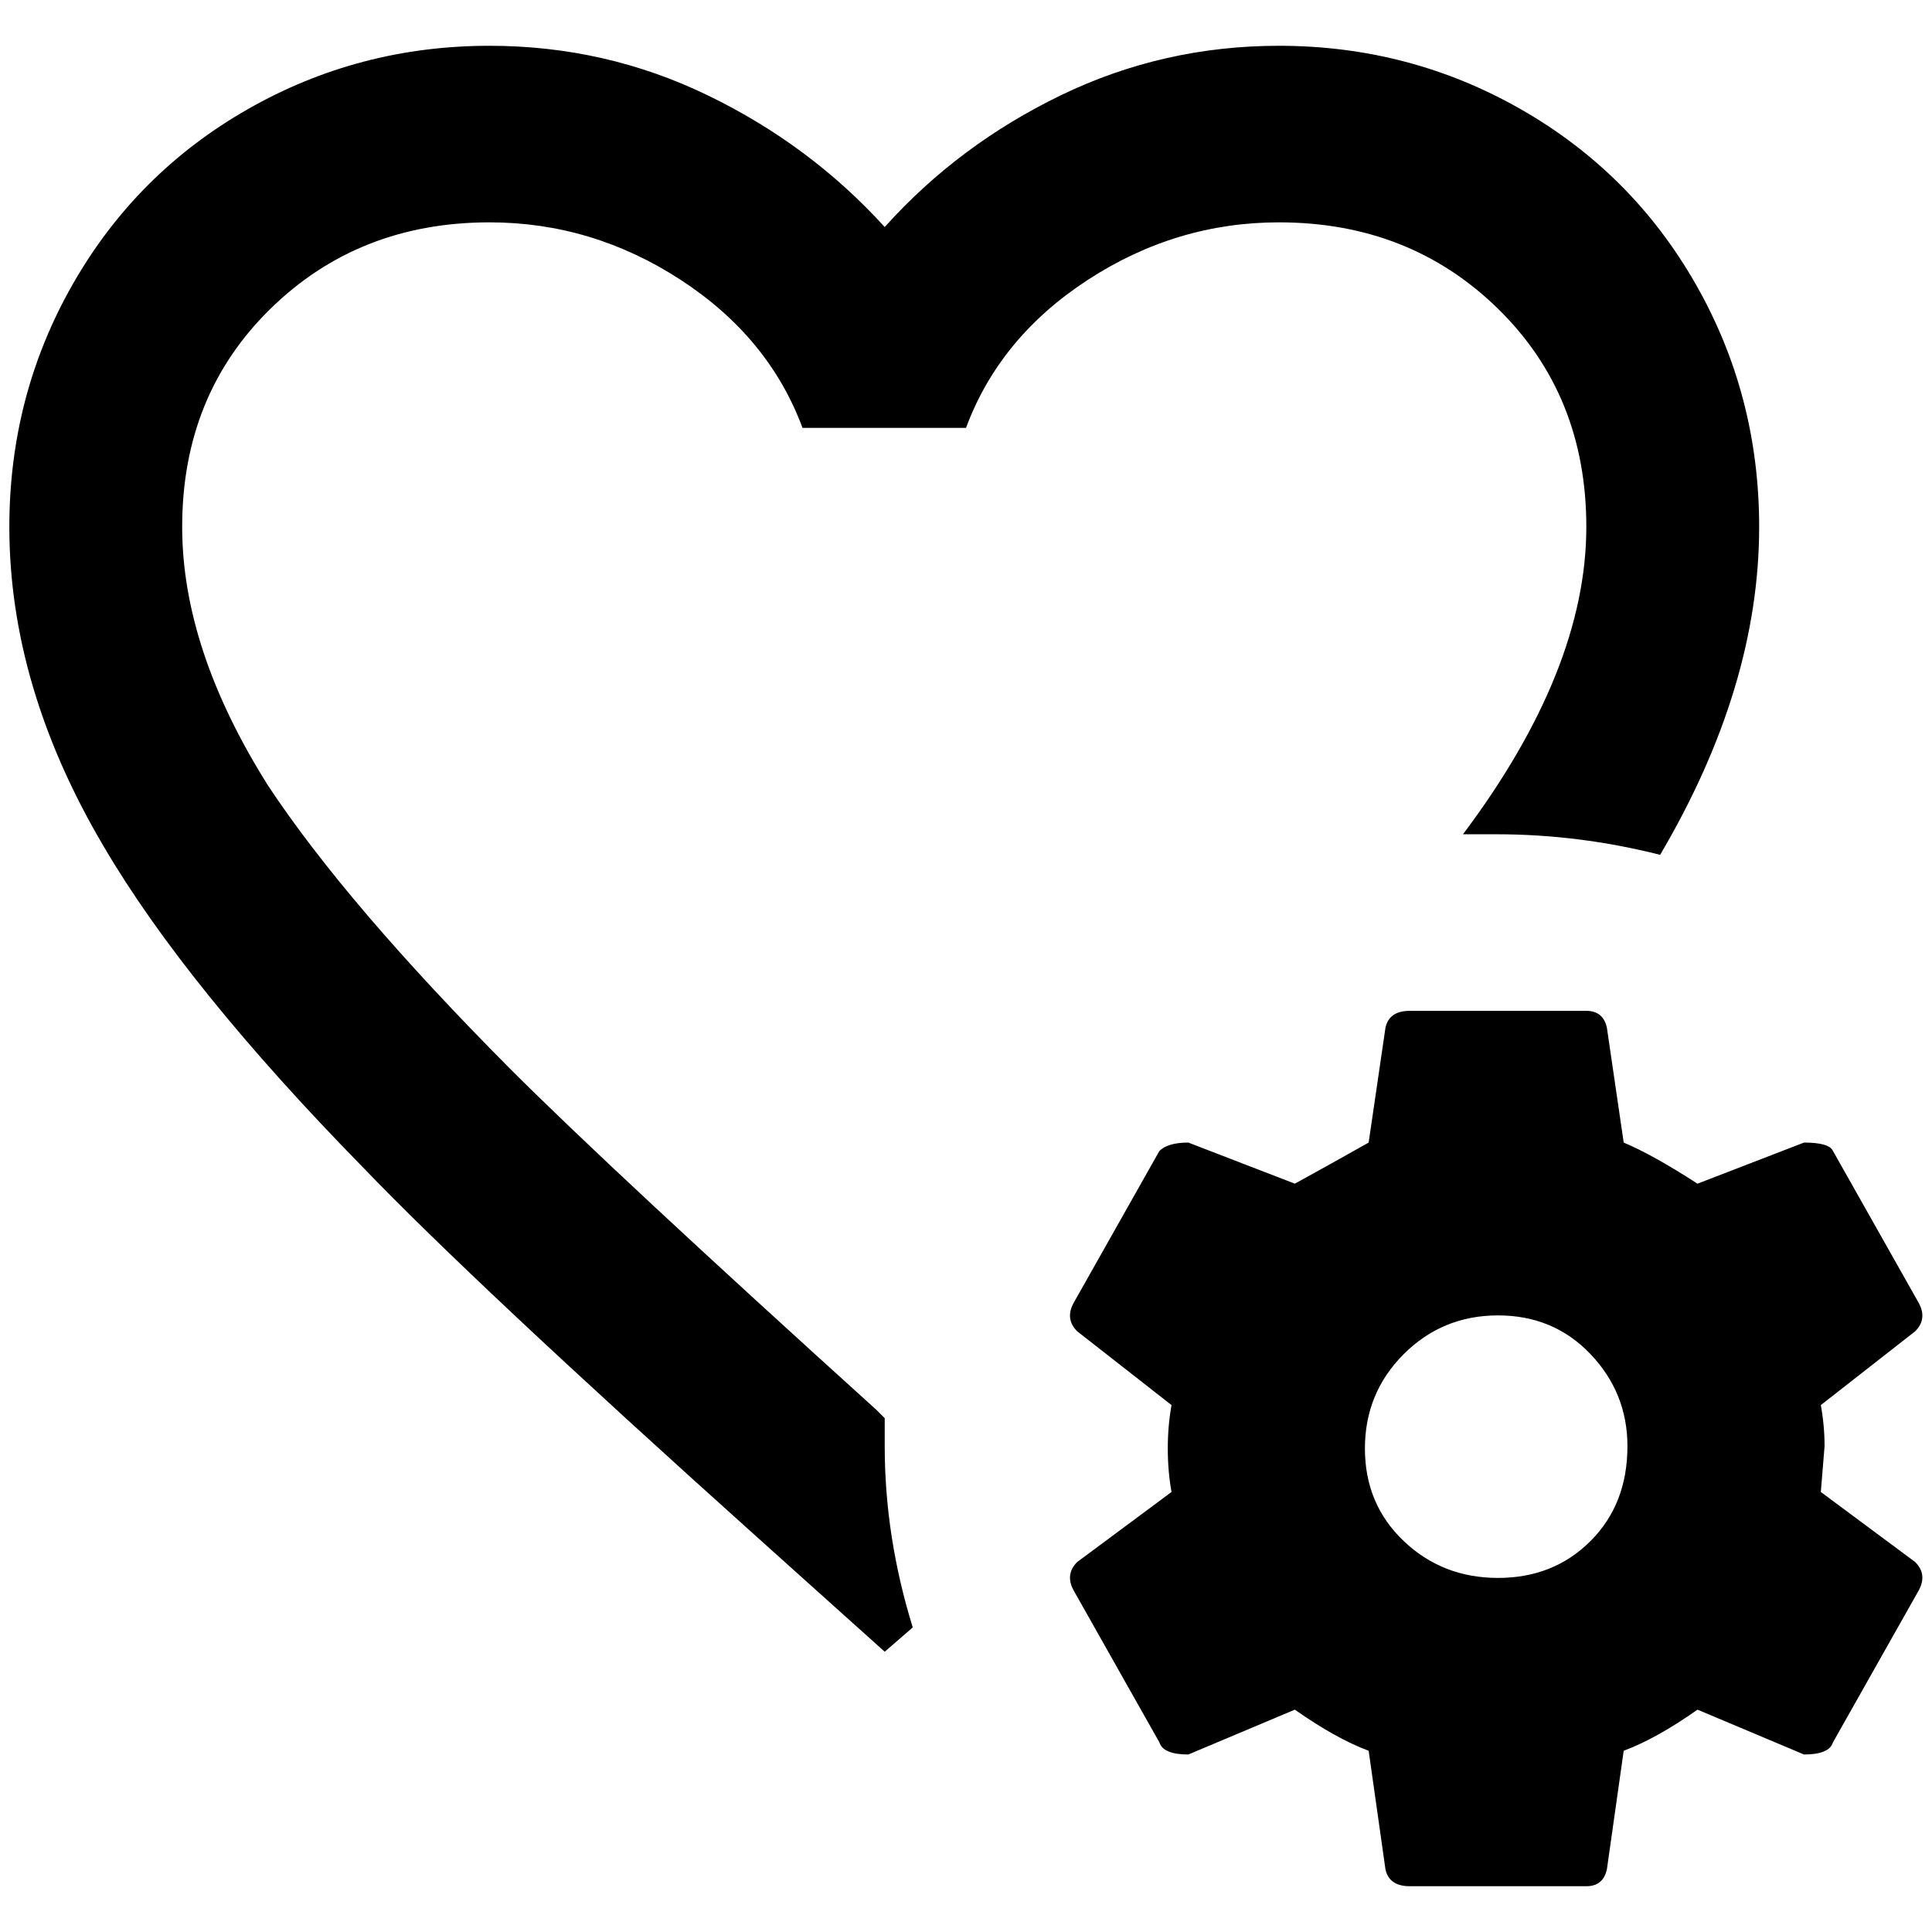 <?xml version="1.0" standalone="no"?>
<!DOCTYPE svg PUBLIC "-//W3C//DTD SVG 1.1//EN" "http://www.w3.org/Graphics/SVG/1.1/DTD/svg11.dtd" >
<svg xmlns="http://www.w3.org/2000/svg" xmlns:xlink="http://www.w3.org/1999/xlink" version="1.1" width="2048" height="2048" viewBox="-10 0 2068 2048">
   <path fill="currentColor"
d="M1359 228q-110 0 -204.5 61.5t-130.5 158.5h-175q-36 -97 -130.5 -158.5t-204.5 -61.5q-140 0 -234.5 92.5t-94.5 233.5q0 131 92 277q84 127 259 303q110 110 392 365l9 9v-5v35q0 97 30 194l-30 26l-137 -123q-303 -272 -422 -396q-189 -193 -277 -343
q-101 -171 -101 -342q0 -141 68 -260t187 -187t259 -68q124 0 233.5 53t189.5 141q79 -88 188.5 -141t233.5 -53q140 0 259 68t187 187t68 260q0 171 -106 351q-87 -22 -175 -22h-36q132 -176 132 -329q0 -141 -94.5 -233.5t-234.5 -92.5zM2044 1692l-92 163q-4 13 -31 13
l-114 -48q-44 31 -79 44l-18 127q-4 18 -22 18h-189q-22 0 -26 -18l-18 -127q-35 -13 -79 -44l-114 48q-27 0 -31 -13l-92 -163q-9 -17 4 -30l101 -75q-4 -22 -4 -46.5t4 -46.5l-101 -79q-13 -13 -4 -30l92 -163q9 -9 31 -9l114 44q40 -22 79 -44l18 -123q4 -18 26 -18h189
q18 0 22 18l18 123q31 13 79 44l114 -44q27 0 31 9l92 163q9 17 -4 30l-101 79q4 22 4 44l-4 49l101 75q13 13 4 30zM1732 1538q0 -57 -39.5 -98.5t-99 -41.5t-101 41.5t-41.5 101t41.5 99t101 39.5t99 -39.5t39.5 -101.5z" />
</svg>
